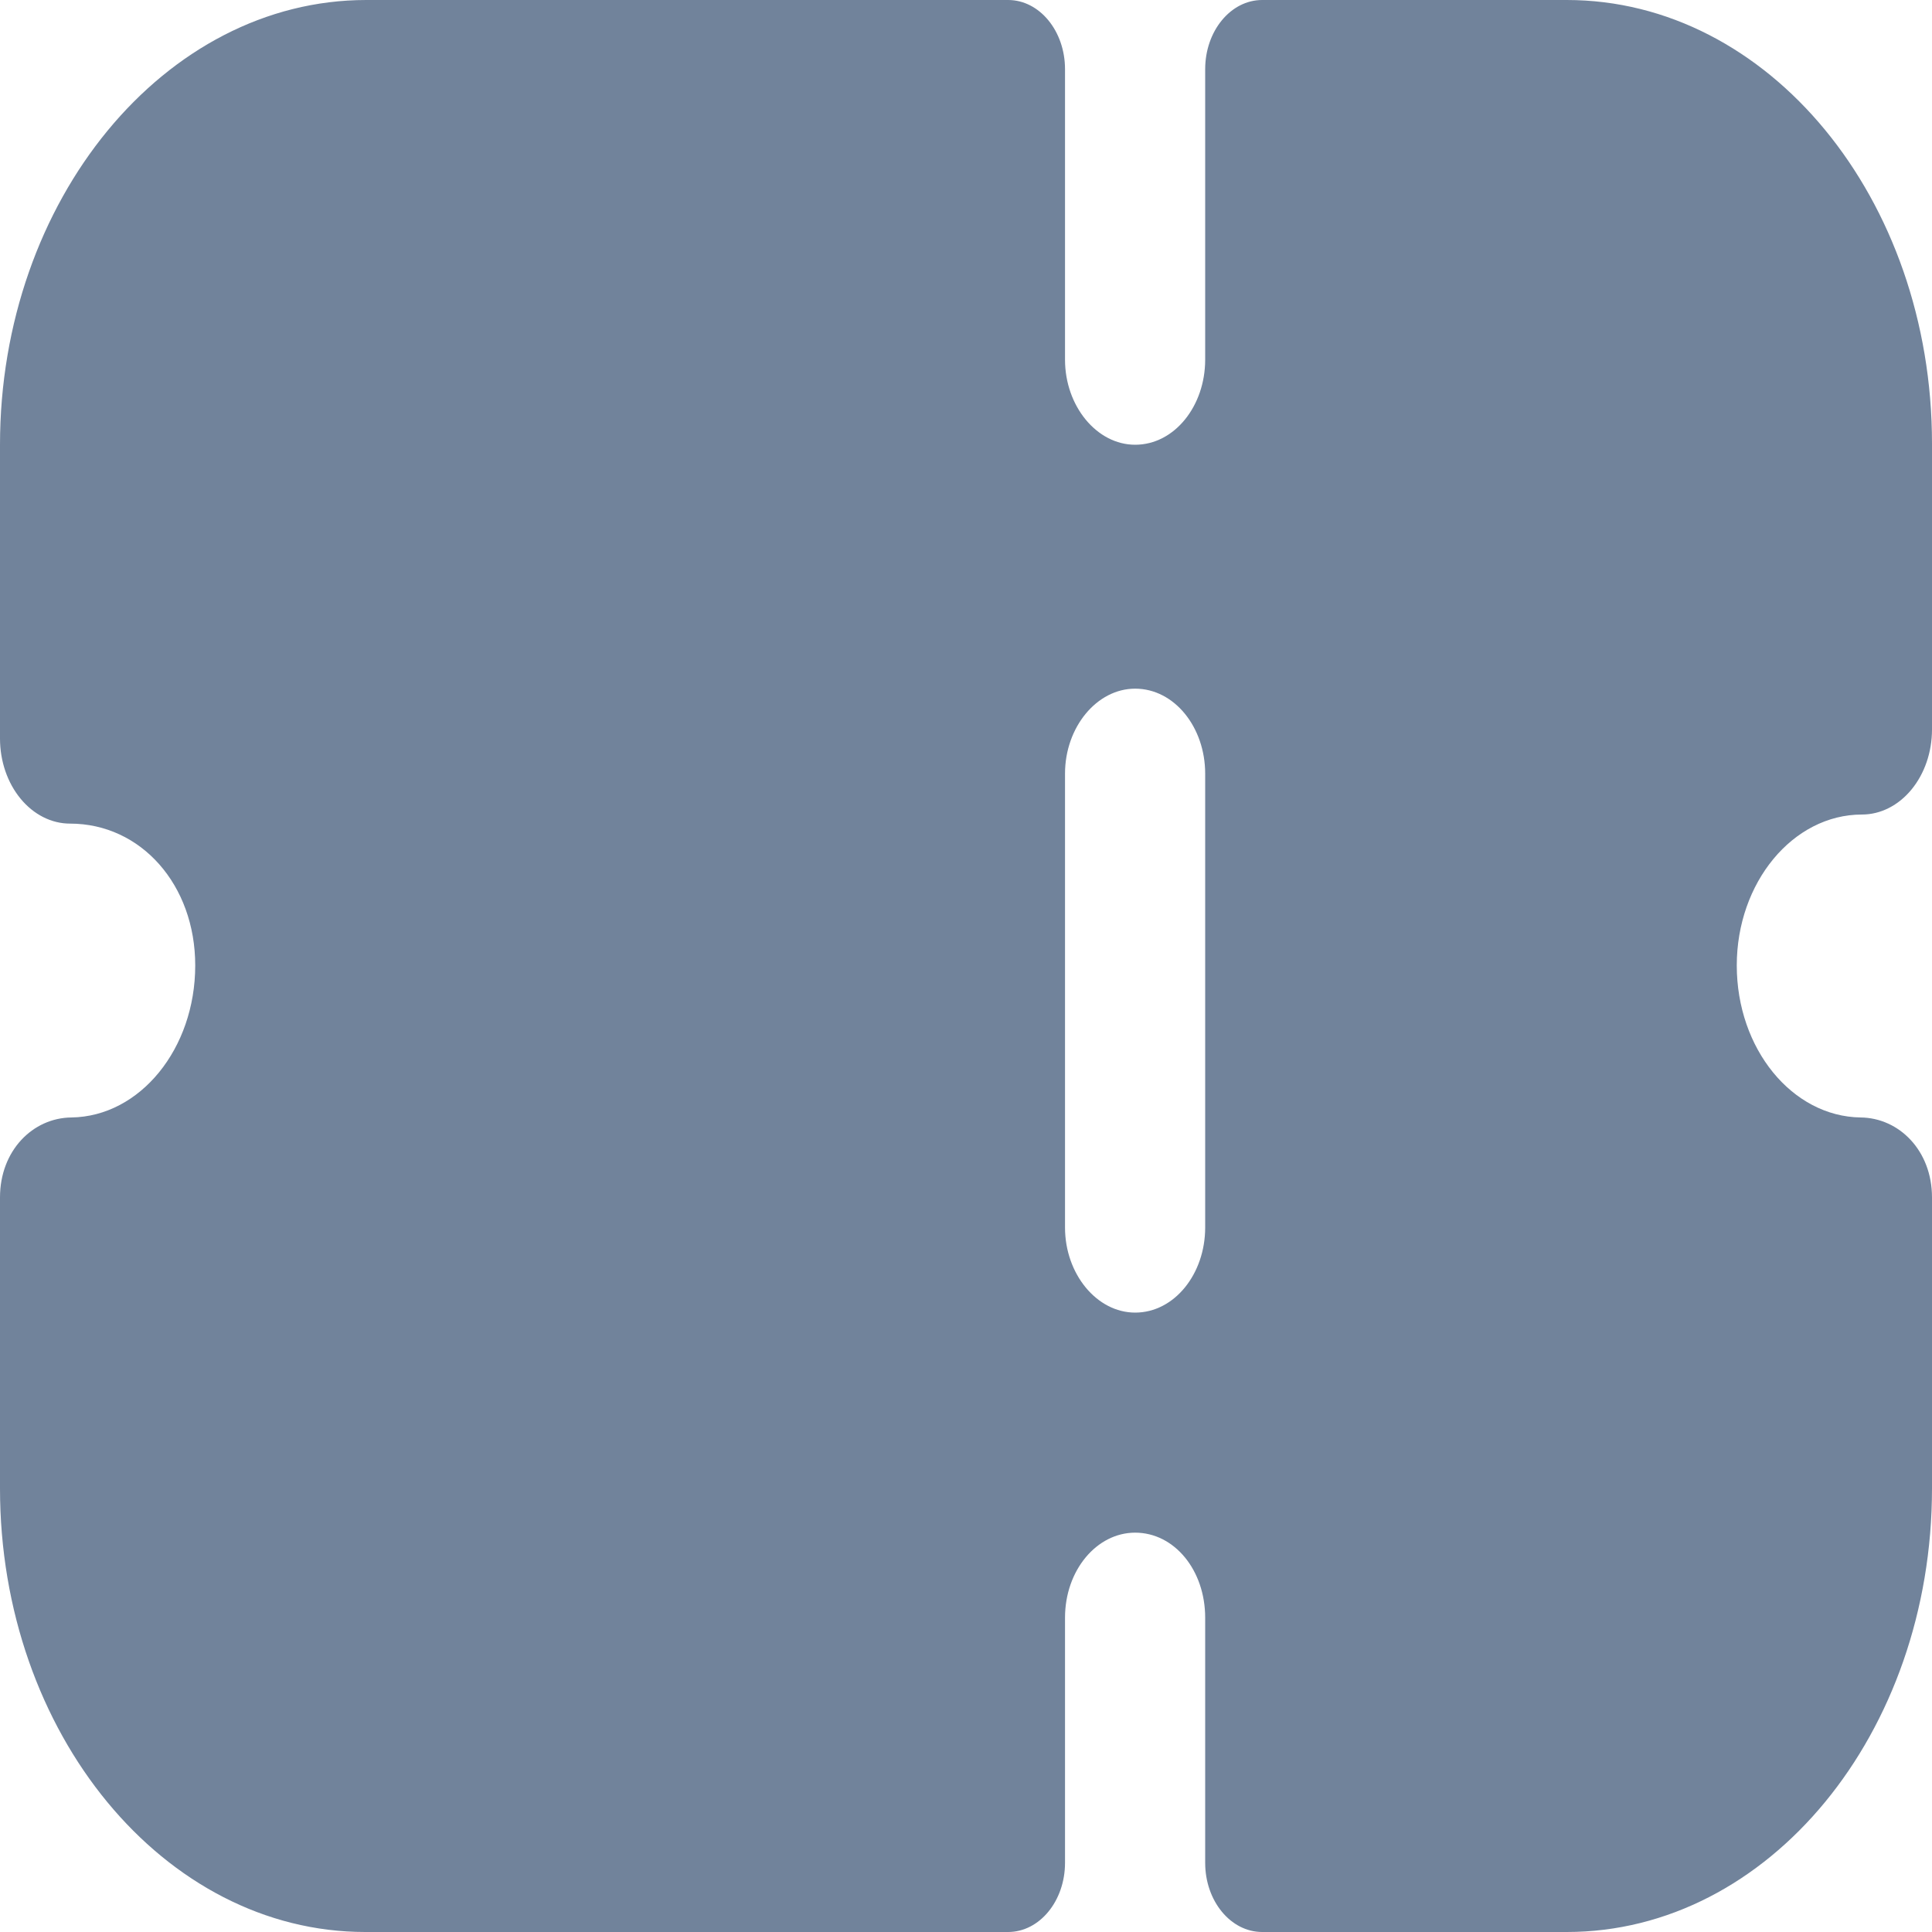 <svg width="20" height="20" viewBox="0 0 20 20" fill="none" xmlns="http://www.w3.org/2000/svg">
<path fill-rule="evenodd" clip-rule="evenodd" d="M19.787 8.174C19.652 8.338 19.468 8.432 19.275 8.432C18.559 8.432 17.979 9.137 17.979 9.994C17.979 10.857 18.552 11.558 19.261 11.568C19.66 11.572 20 11.911 20 12.396V15.408C20 17.944 18.308 20 16.219 20H13.066C12.74 20 12.476 19.679 12.476 19.284V16.747C12.476 16.254 12.157 15.866 11.751 15.866C11.354 15.866 11.025 16.254 11.025 16.747V19.284C11.025 19.679 10.761 20 10.436 20H3.781C1.702 20 0 17.945 0 15.408V12.396C0 11.911 0.339 11.572 0.739 11.568C1.449 11.558 2.021 10.857 2.021 9.994C2.021 9.16 1.46 8.526 0.725 8.526C0.532 8.526 0.348 8.432 0.213 8.268C0.077 8.103 0 7.88 0 7.645V4.604C0 2.072 1.706 0 3.791 0H10.436C10.761 0 11.025 0.321 11.025 0.716V3.723C11.025 4.204 11.354 4.604 11.751 4.604C12.157 4.604 12.476 4.204 12.476 3.723V0.716C12.476 0.321 12.74 0 13.066 0H16.219C18.308 0 20 2.055 20 4.592V7.551C20 7.786 19.923 8.009 19.787 8.174ZM11.751 13.588C12.157 13.588 12.476 13.188 12.476 12.707V8.009C12.476 7.528 12.157 7.129 11.751 7.129C11.354 7.129 11.025 7.528 11.025 8.009V12.707C11.025 13.188 11.354 13.588 11.751 13.588Z" fill="#71839B"/>
</svg>

